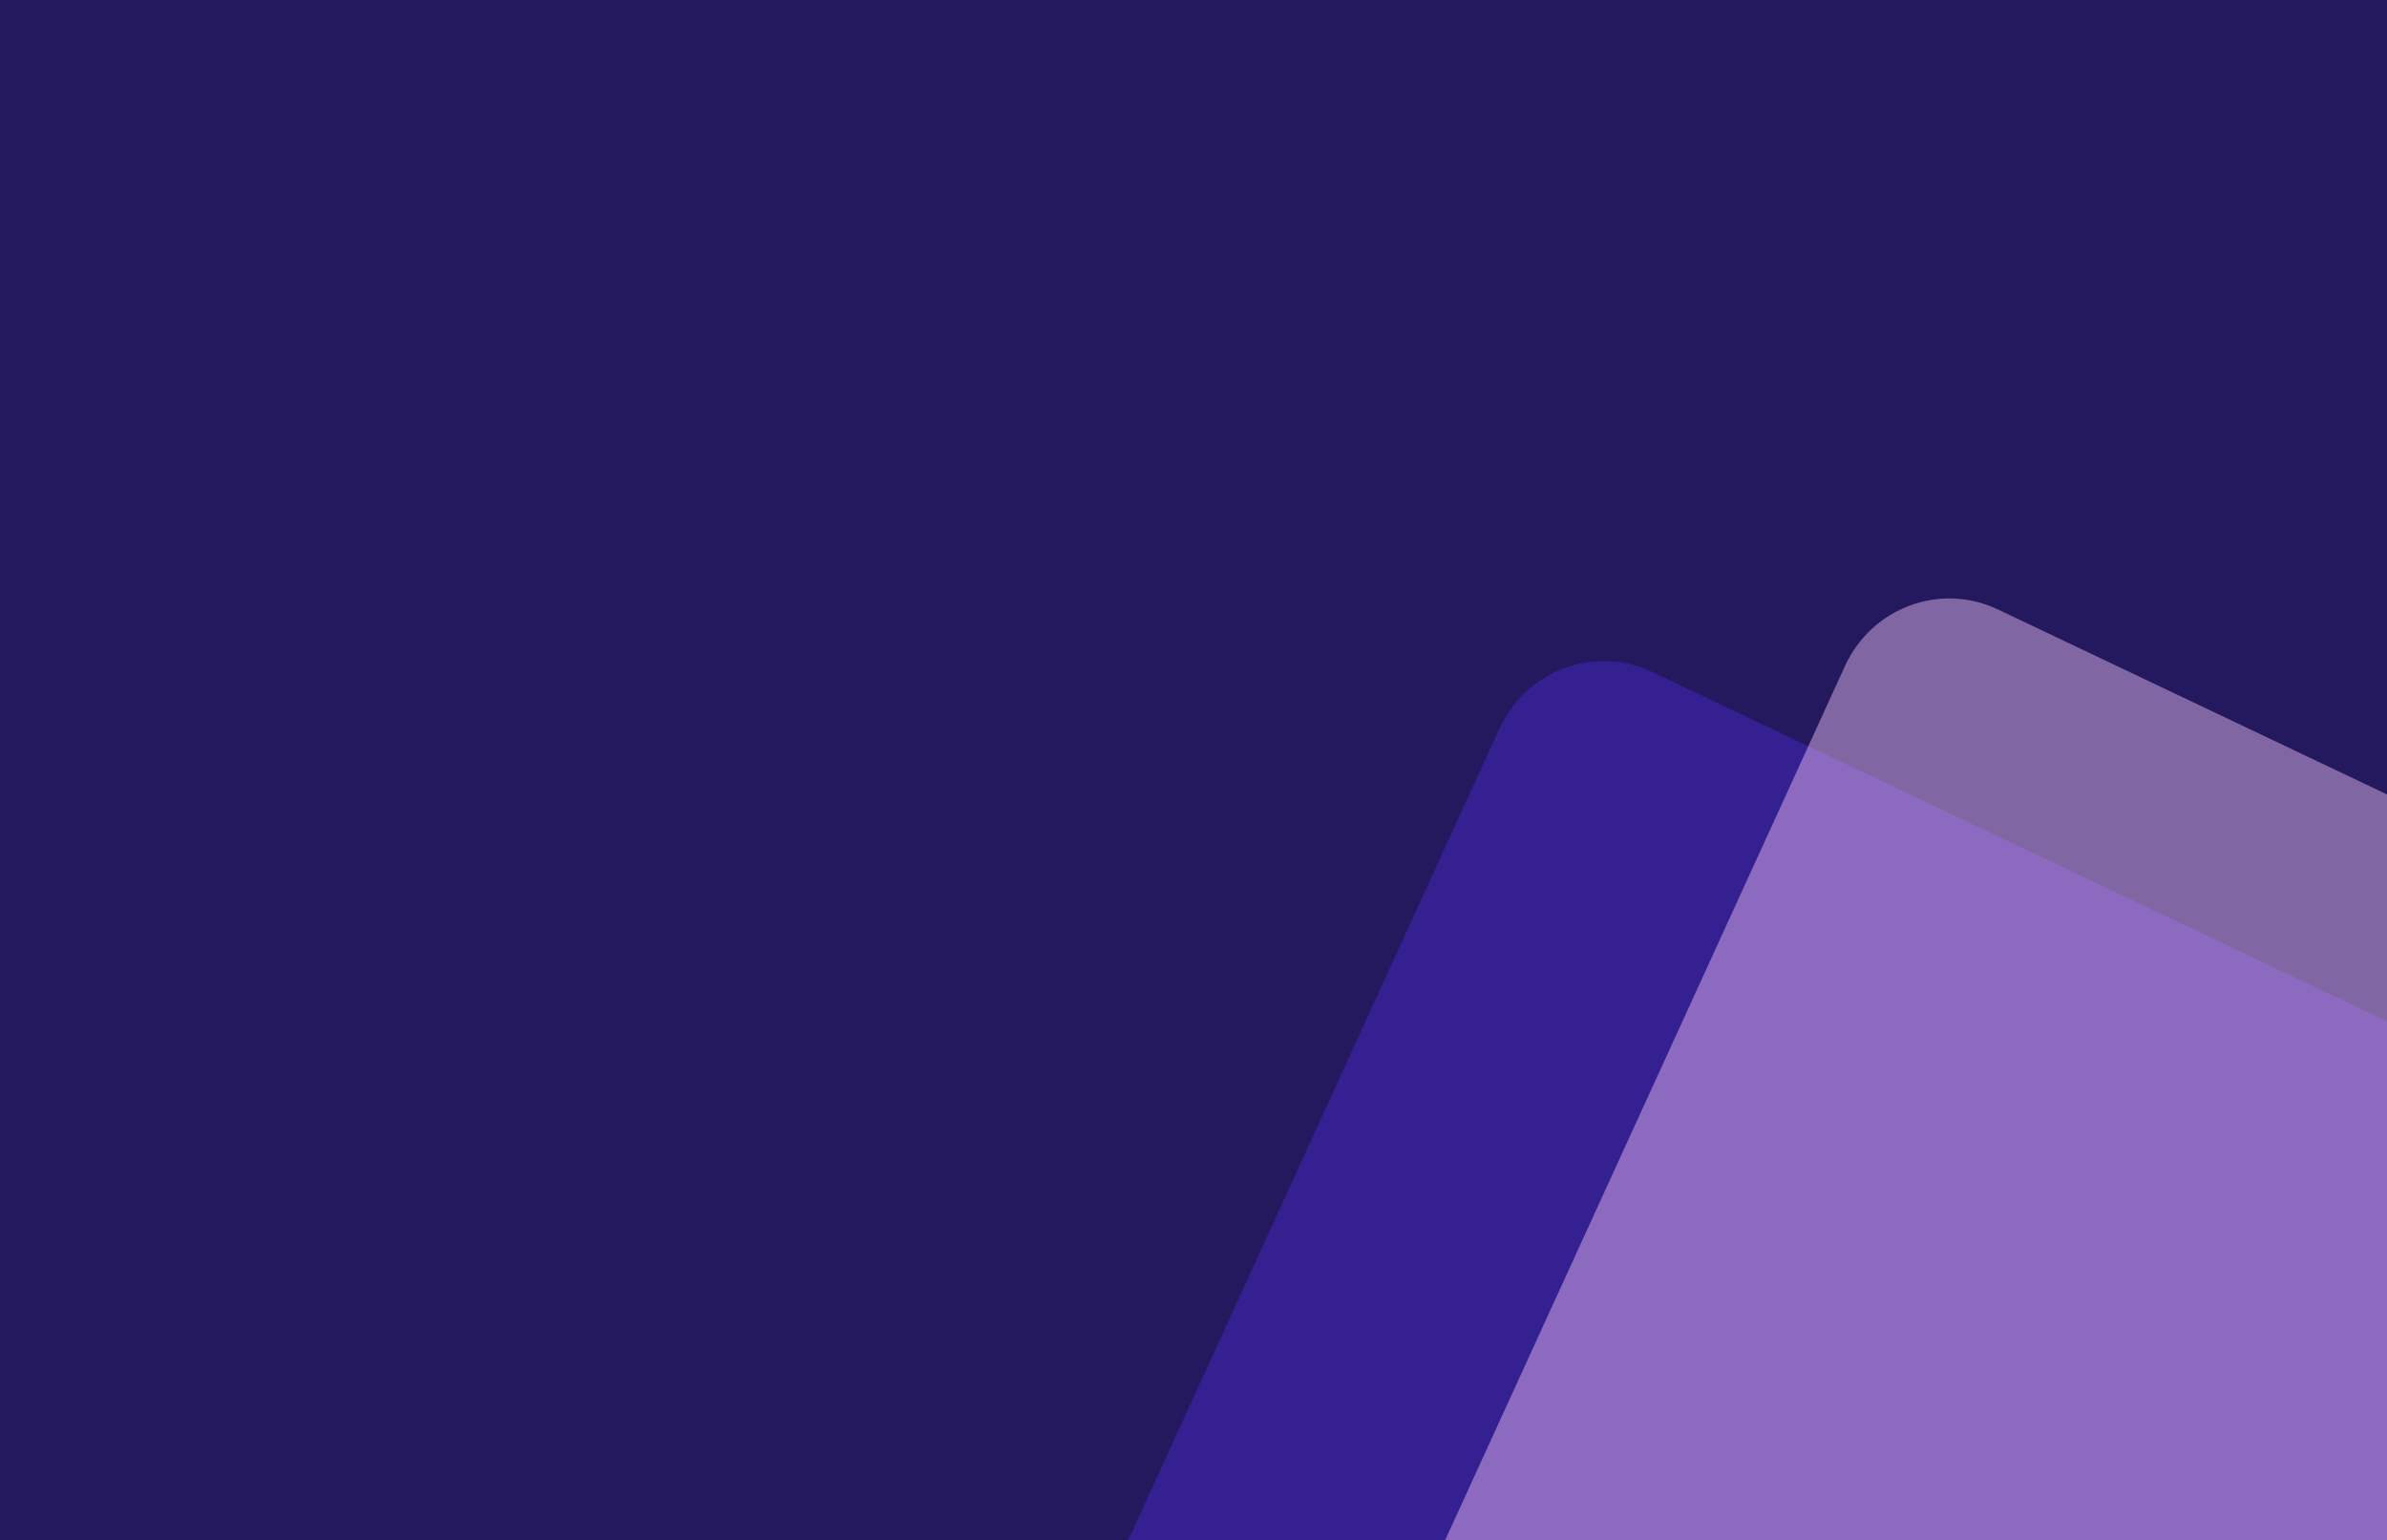 <svg xmlns="http://www.w3.org/2000/svg" xmlns:xlink="http://www.w3.org/1999/xlink" viewBox="0 0 1280 826"><defs><style>.a{clip-path:url(#b);}.b{fill:rgba(83,47,236,0.35);}.c{fill:rgba(253,206,255,0.43);}.d{fill:#24195f;}</style><clipPath id="b"><rect width="1280" height="826"/></clipPath></defs><g id="a" class="a"><rect class="d" width="1280" height="826"/><g transform="translate(36.313 -5)"><path class="b" d="M61.981.462l556.8,4.151c34.231.255,62.188,28.559,62.443,63.219l3.912,531.341c.255,34.66-27.288,62.55-61.519,62.295l-556.8-4.151C32.586,657.061,4.629,628.757,4.374,594.1L.462,62.757C.207,28.1,27.75.207,61.981.462Z" transform="translate(793.778 338.811) rotate(25)"/><path class="c" d="M61.981.462l556.8,4.151c34.231.255,62.188,28.559,62.443,63.219l4.166,565.857c.255,34.66-27.288,62.55-61.519,62.295l-556.8-4.151c-34.231-.255-62.188-28.559-62.443-63.219L.462,62.757C.207,28.1,27.75.207,61.981.462Z" transform="translate(979.076 305.225) rotate(25)"/></g></g></svg>